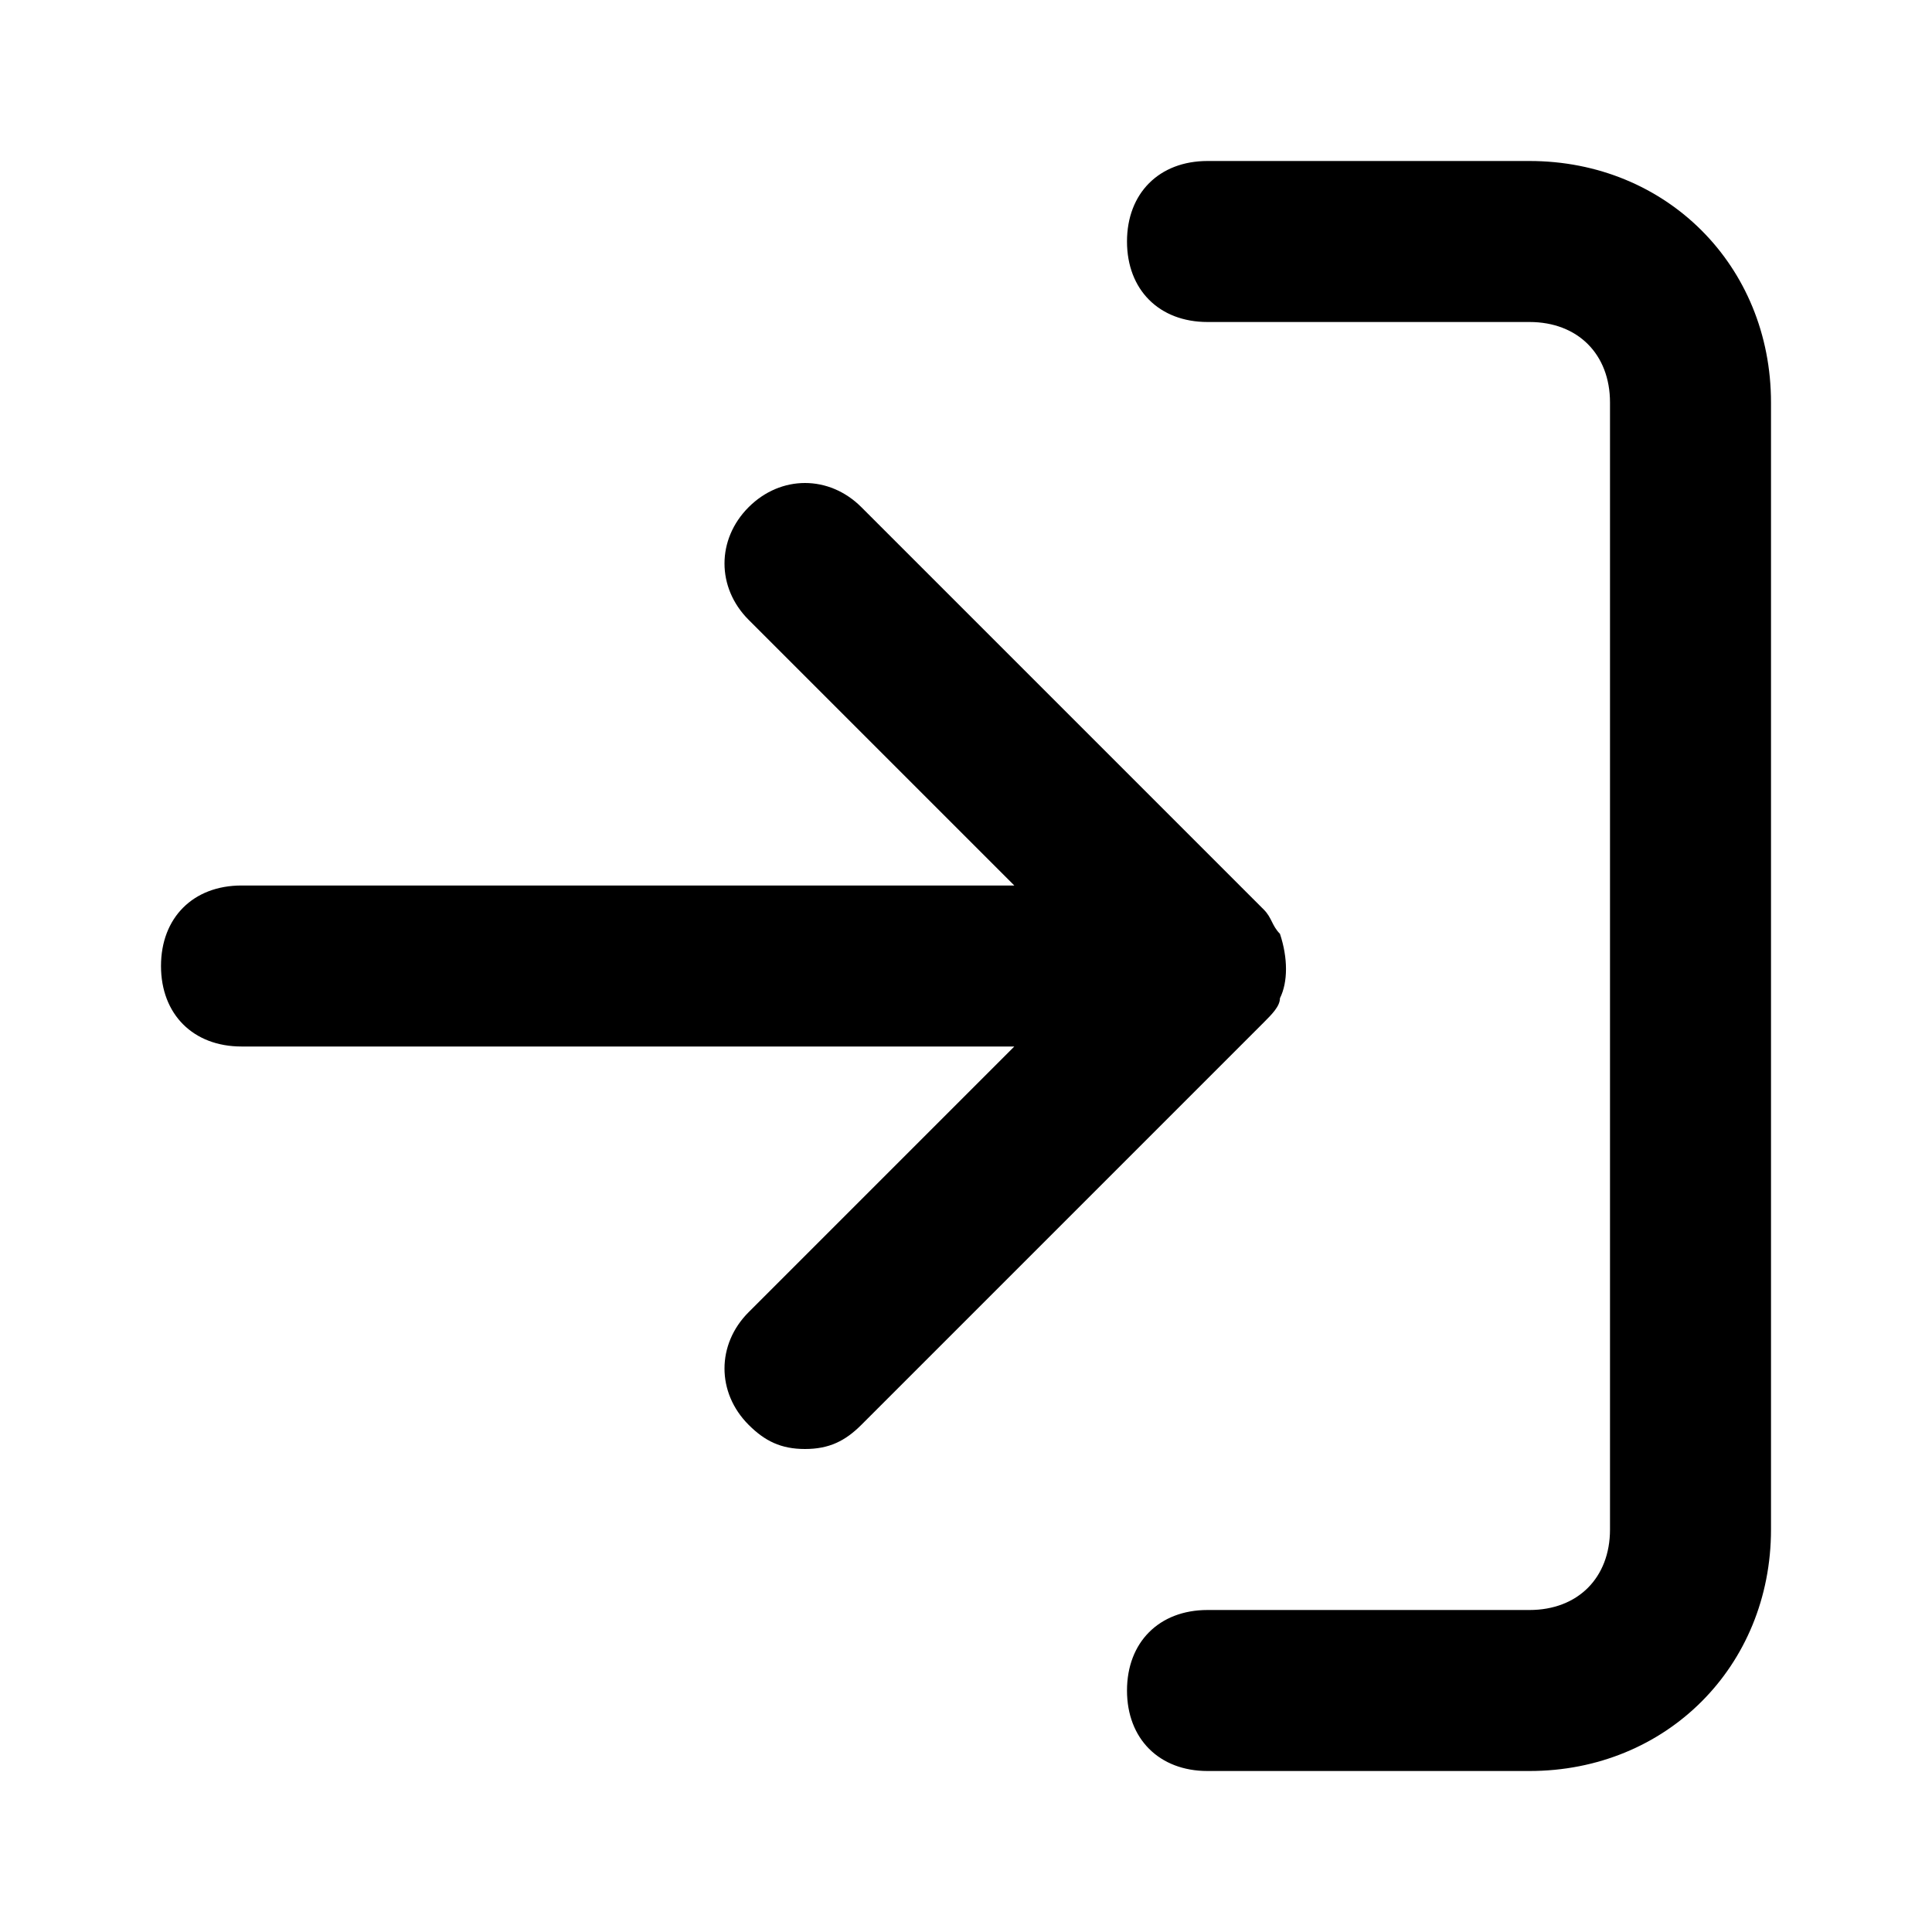 <?xml version="1.0" standalone="no"?><!DOCTYPE svg PUBLIC "-//W3C//DTD SVG 1.1//EN" "http://www.w3.org/Graphics/SVG/1.1/DTD/svg11.dtd"><svg t="1618683530551" class="icon" viewBox="0 0 1024 1024" version="1.1" xmlns="http://www.w3.org/2000/svg" p-id="2003" xmlns:xlink="http://www.w3.org/1999/xlink" width="200" height="200"><defs><style type="text/css"></style></defs><path d="M810.667 85.333h-170.667c-25.6 0-42.667 17.067-42.667 42.667s17.067 42.667 42.667 42.667h170.667c25.6 0 42.667 17.067 42.667 42.667v597.333c0 25.6-17.067 42.667-42.667 42.667h-170.667c-25.6 0-42.667 17.067-42.667 42.667s17.067 42.667 42.667 42.667h170.667c72.533 0 128-55.467 128-128V213.333c0-72.533-55.467-128-128-128z" p-id="2004"></path><path d="M678.4 529.067c4.267-8.533 4.267-21.333 0-34.133-4.267-4.267-4.267-8.533-8.533-12.8l-213.333-213.333c-17.067-17.067-42.667-17.067-59.733 0s-17.067 42.667 0 59.733l140.8 140.8H128c-25.6 0-42.667 17.067-42.667 42.667s17.067 42.667 42.667 42.667h409.6l-140.8 140.8c-17.067 17.067-17.067 42.667 0 59.733 8.533 8.533 17.067 12.8 29.867 12.8s21.333-4.267 29.867-12.8l213.333-213.333c4.267-4.267 8.533-8.533 8.533-12.8z" p-id="2005"></path></svg>